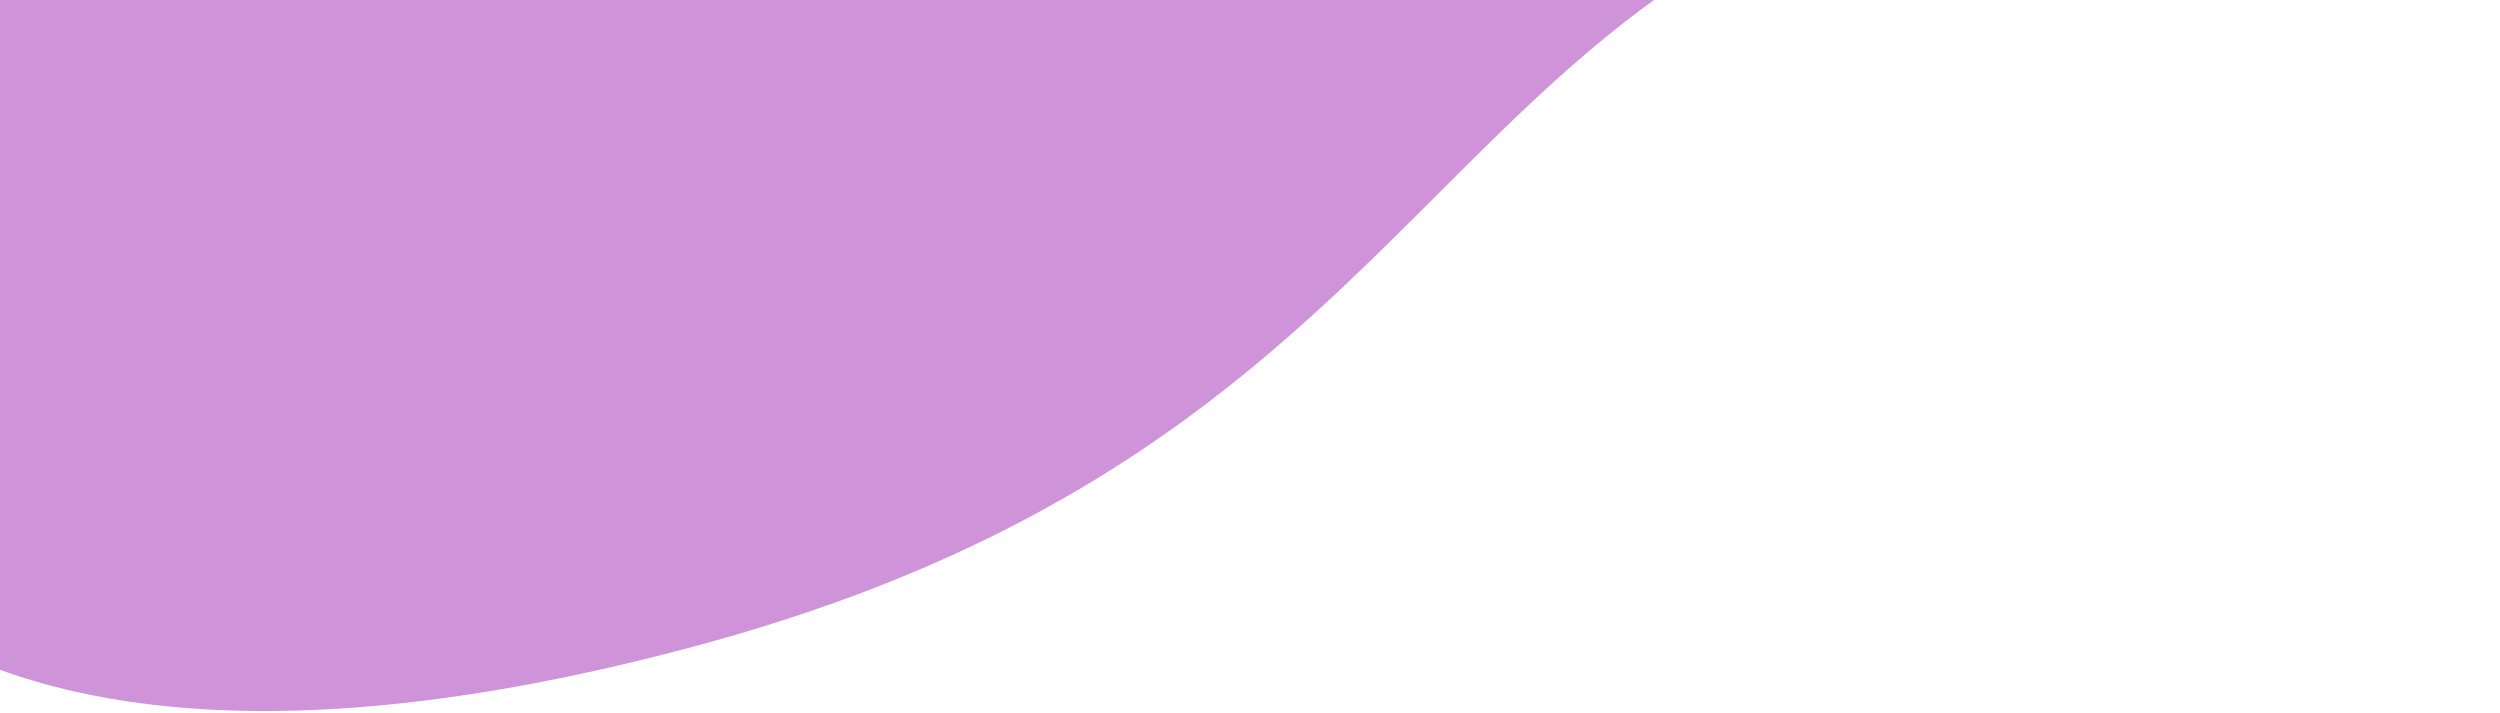 <svg width="284" height="81" viewBox="0 0 284 81" fill="none" xmlns="http://www.w3.org/2000/svg">
<path fill-rule="evenodd" clip-rule="evenodd" d="M-30 46.068C-30 46.068 -20.027 99.983 78.932 73.411C177.891 46.838 158.713 -20.211 261.124 -19.825C363.535 -19.44 73.562 -31 73.562 -31H-14.658L-30 46.068Z" fill="#CE93D8"/>
</svg>
